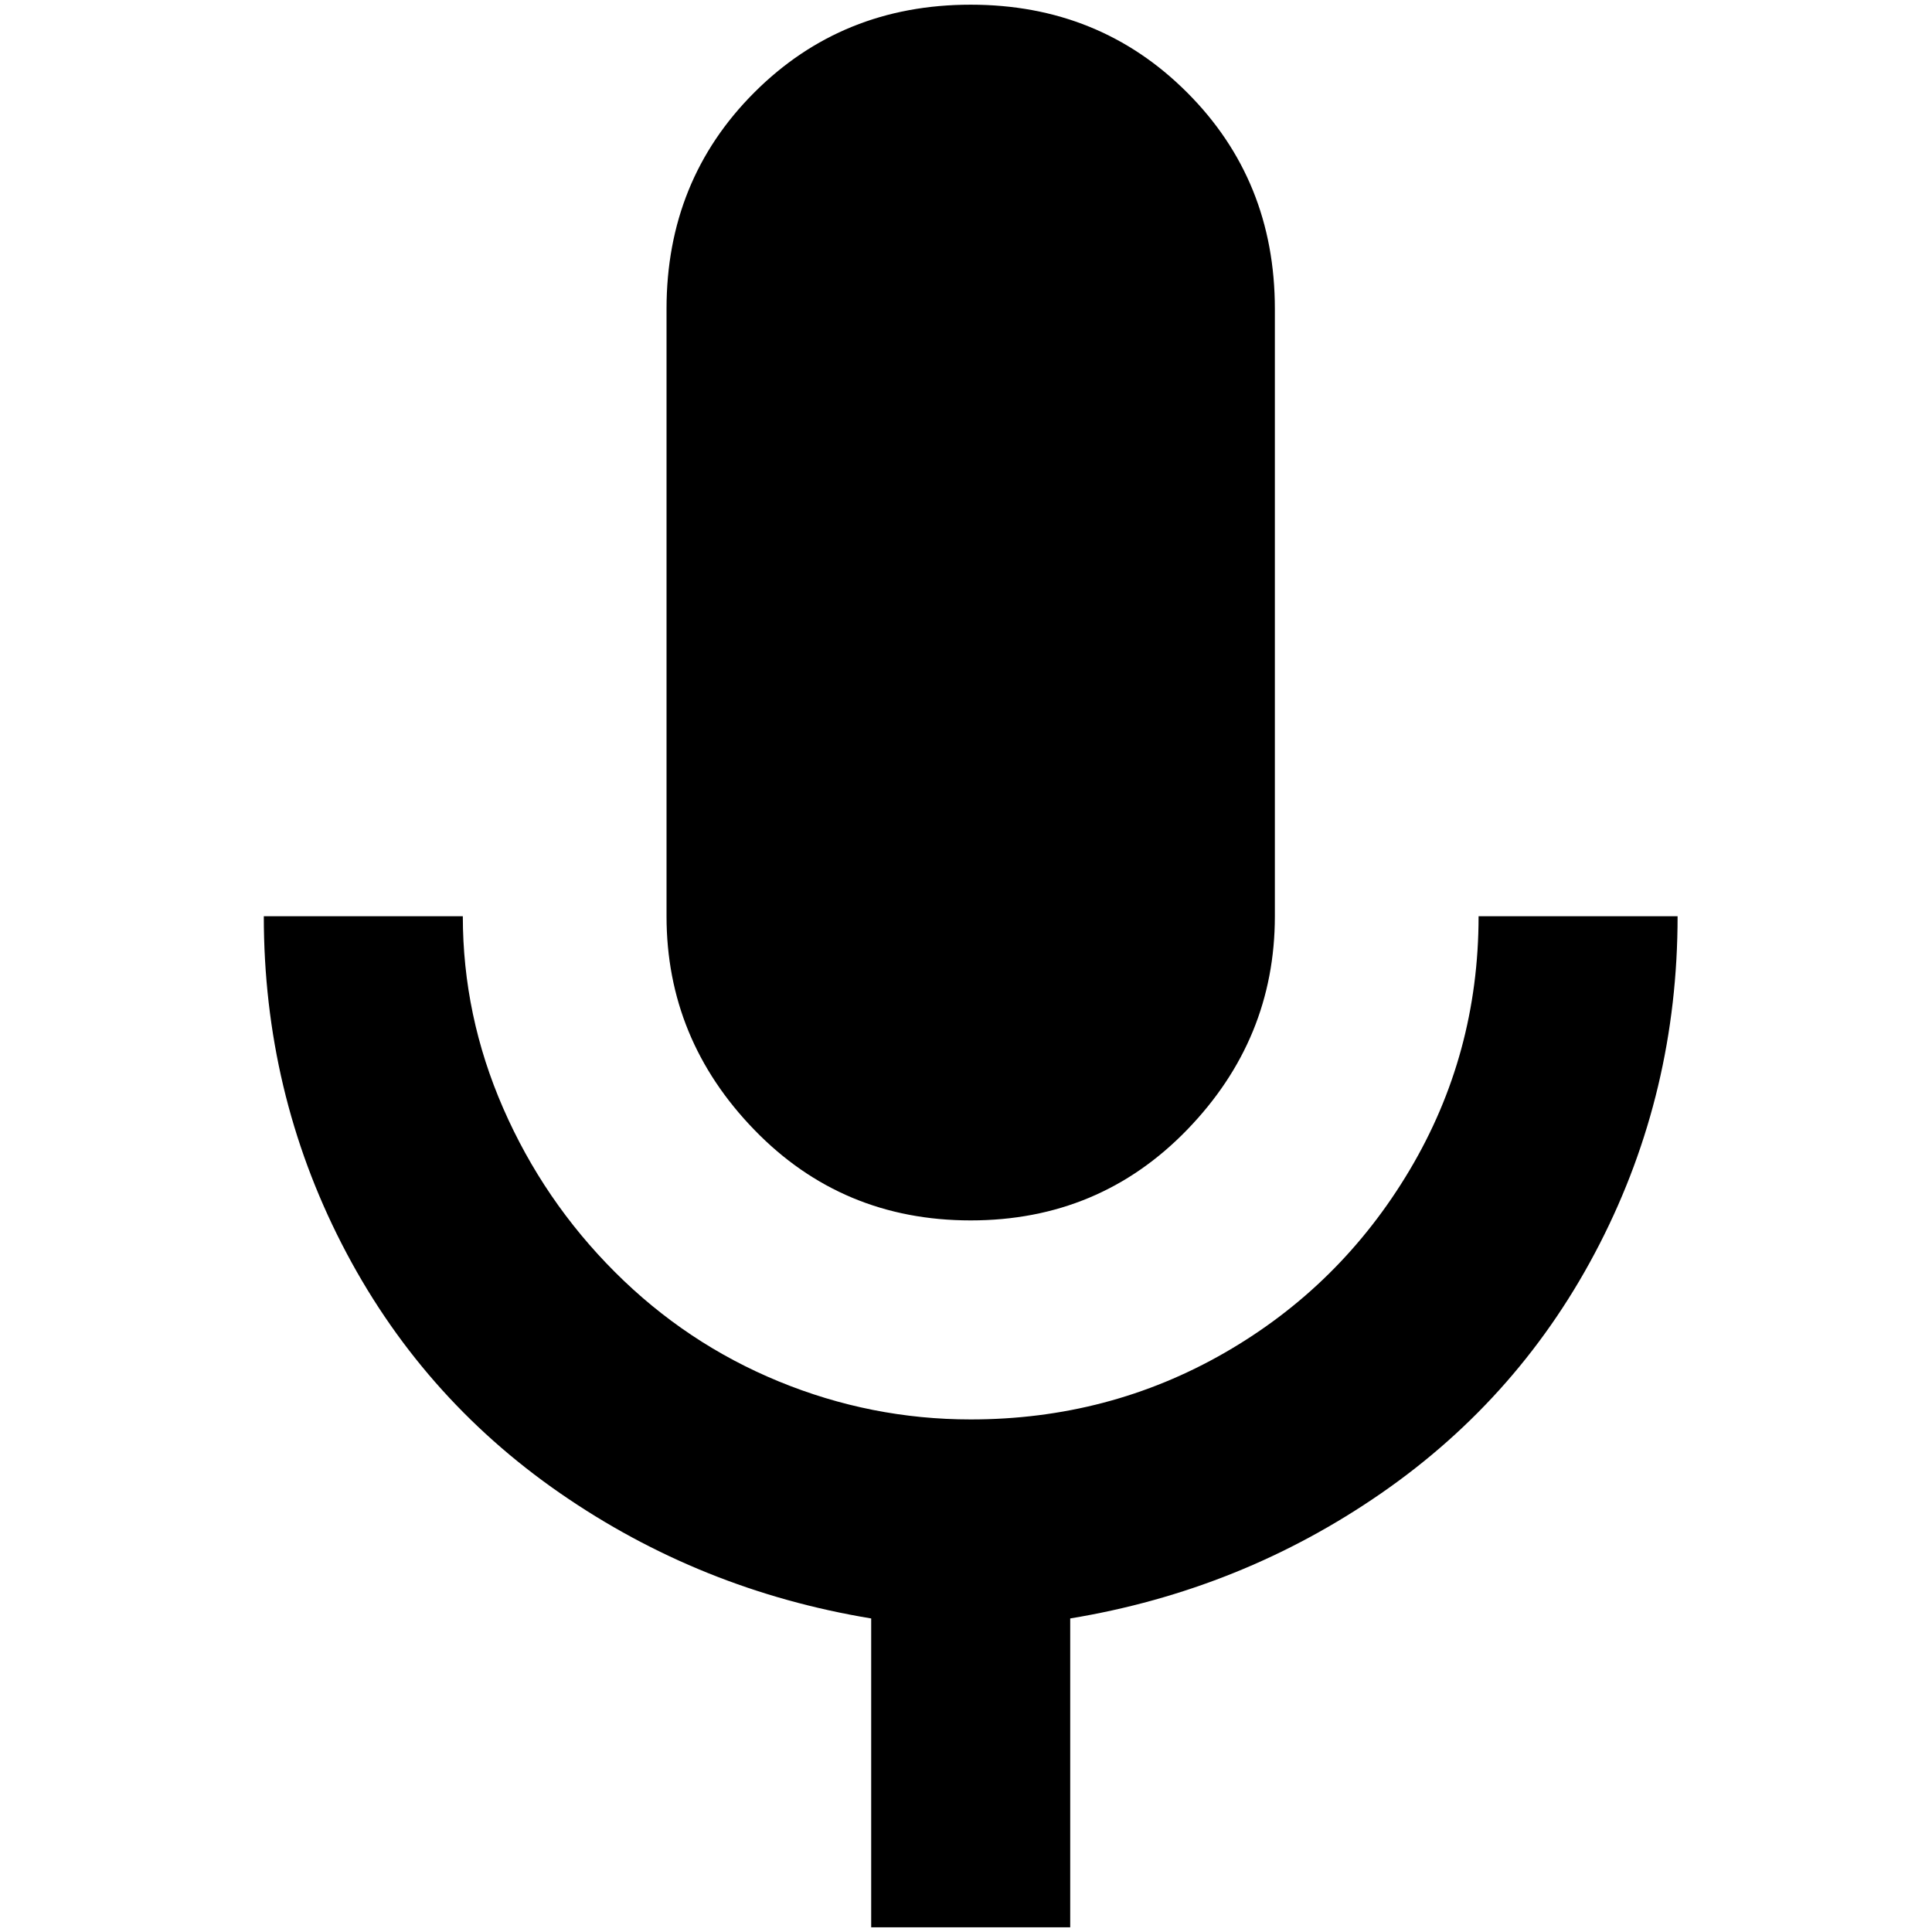 <?xml version="1.0" standalone="no"?>
<!DOCTYPE svg PUBLIC "-//W3C//DTD SVG 1.1//EN" "http://www.w3.org/Graphics/SVG/1.1/DTD/svg11.dtd" >
<svg xmlns="http://www.w3.org/2000/svg" xmlns:xlink="http://www.w3.org/1999/xlink" version="1.1" width="2048" height="2048" viewBox="-10 0 2058 2048">
   <path fill="currentColor"
d="M1024 0q137 0 230.5 93.5t93.5 230.5v647q0 131 -93.5 227.5t-230.5 96.5t-230.5 -96.5t-93.5 -227.5v-647q0 -137 93.5 -230.5t230.5 -93.5zM1777 971q0 187 -83 349t-232.5 265.5t-331.5 133.5v329h-212v-329q-182 -30 -331.5 -133.5t-232.5 -265.5t-83 -349h212
q0 106 43 204.5t119 174.5t174.5 116.5t204.5 40.5q147 0 270.5 -71t197 -194.5t73.5 -270.5h212z" />
</svg>
